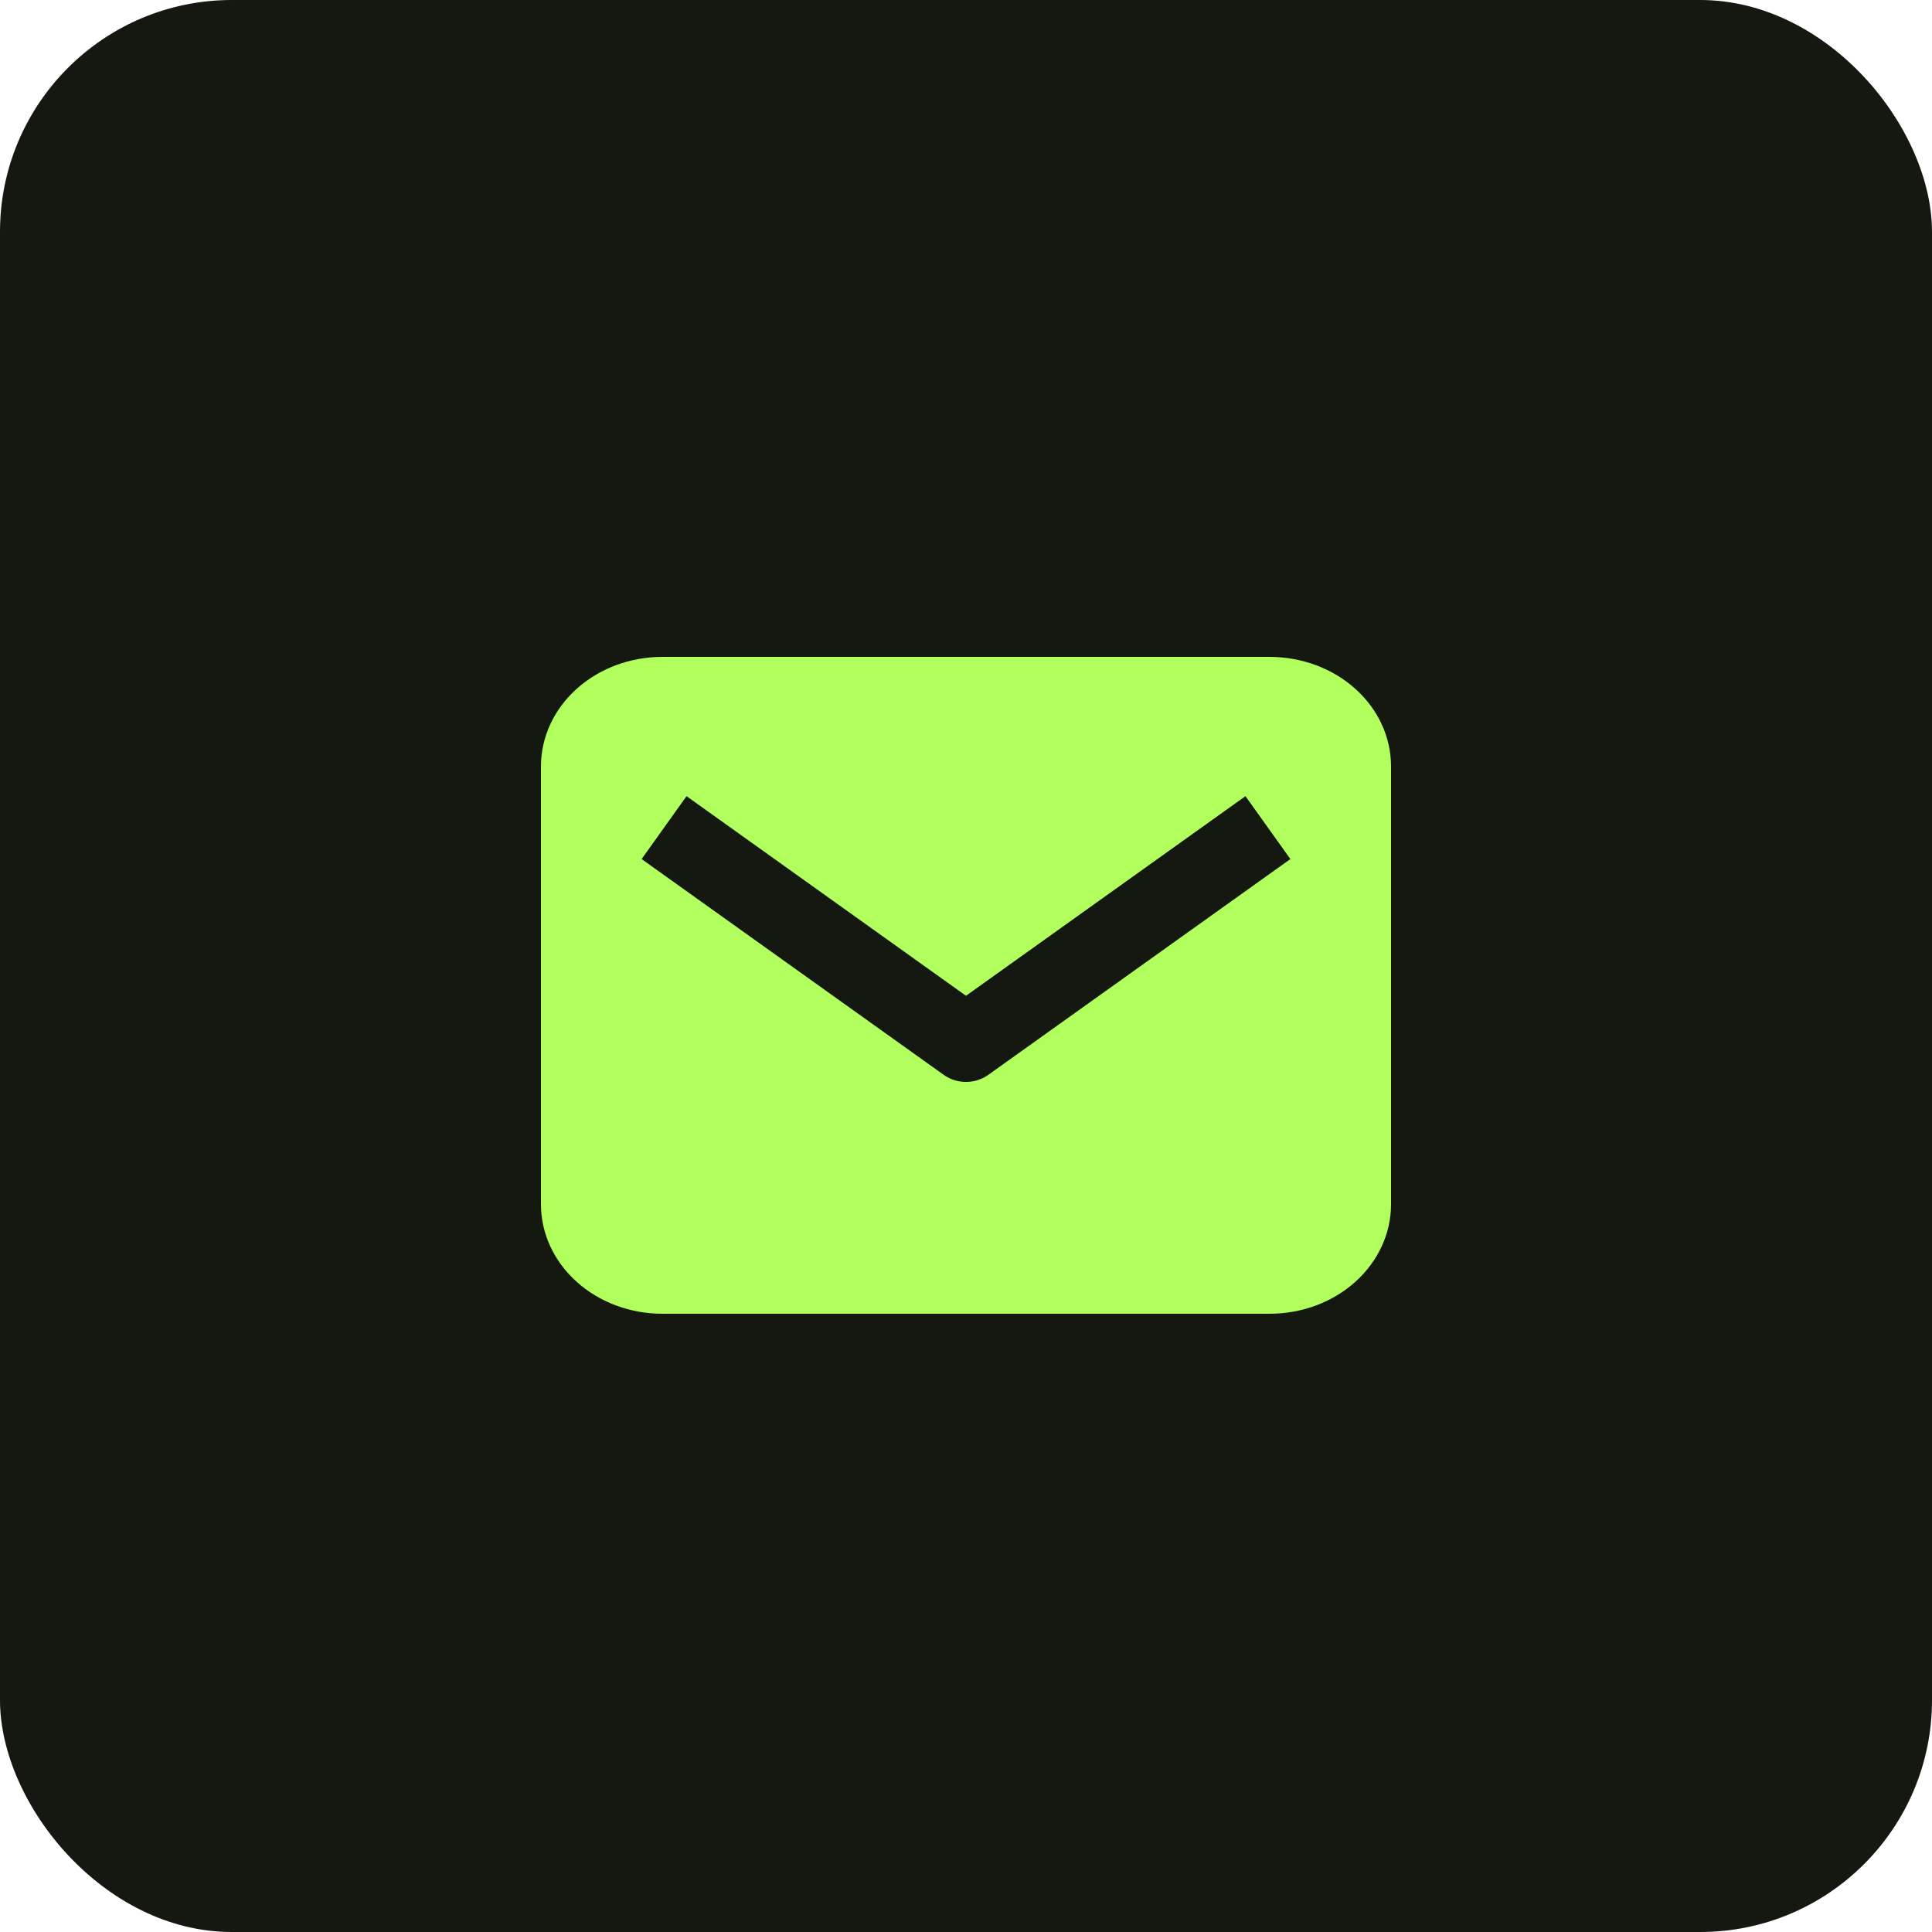 <svg width="50" height="50" viewBox="0 0 50 50" fill="none" xmlns="http://www.w3.org/2000/svg">
<rect width="50" height="50" rx="6" fill="#141810"/>
<path fill-rule="evenodd" clip-rule="evenodd" d="M14 19.833V31.167C14 31.918 14.331 32.639 14.921 33.17C15.51 33.702 16.309 34 17.143 34H32.857C33.691 34 34.49 33.702 35.08 33.17C35.669 32.639 36 31.918 36 31.167V19.833C36 19.082 35.669 18.361 35.08 17.83C34.49 17.299 33.691 17 32.857 17H17.143C16.309 17 15.51 17.299 14.921 17.83C14.331 18.361 14 19.082 14 19.833Z" fill="#B1FF5C"/>
<path d="M18 22L25 27L32 22" stroke="#141810" stroke-width="2" stroke-linecap="square" stroke-linejoin="round"/>
</svg>
